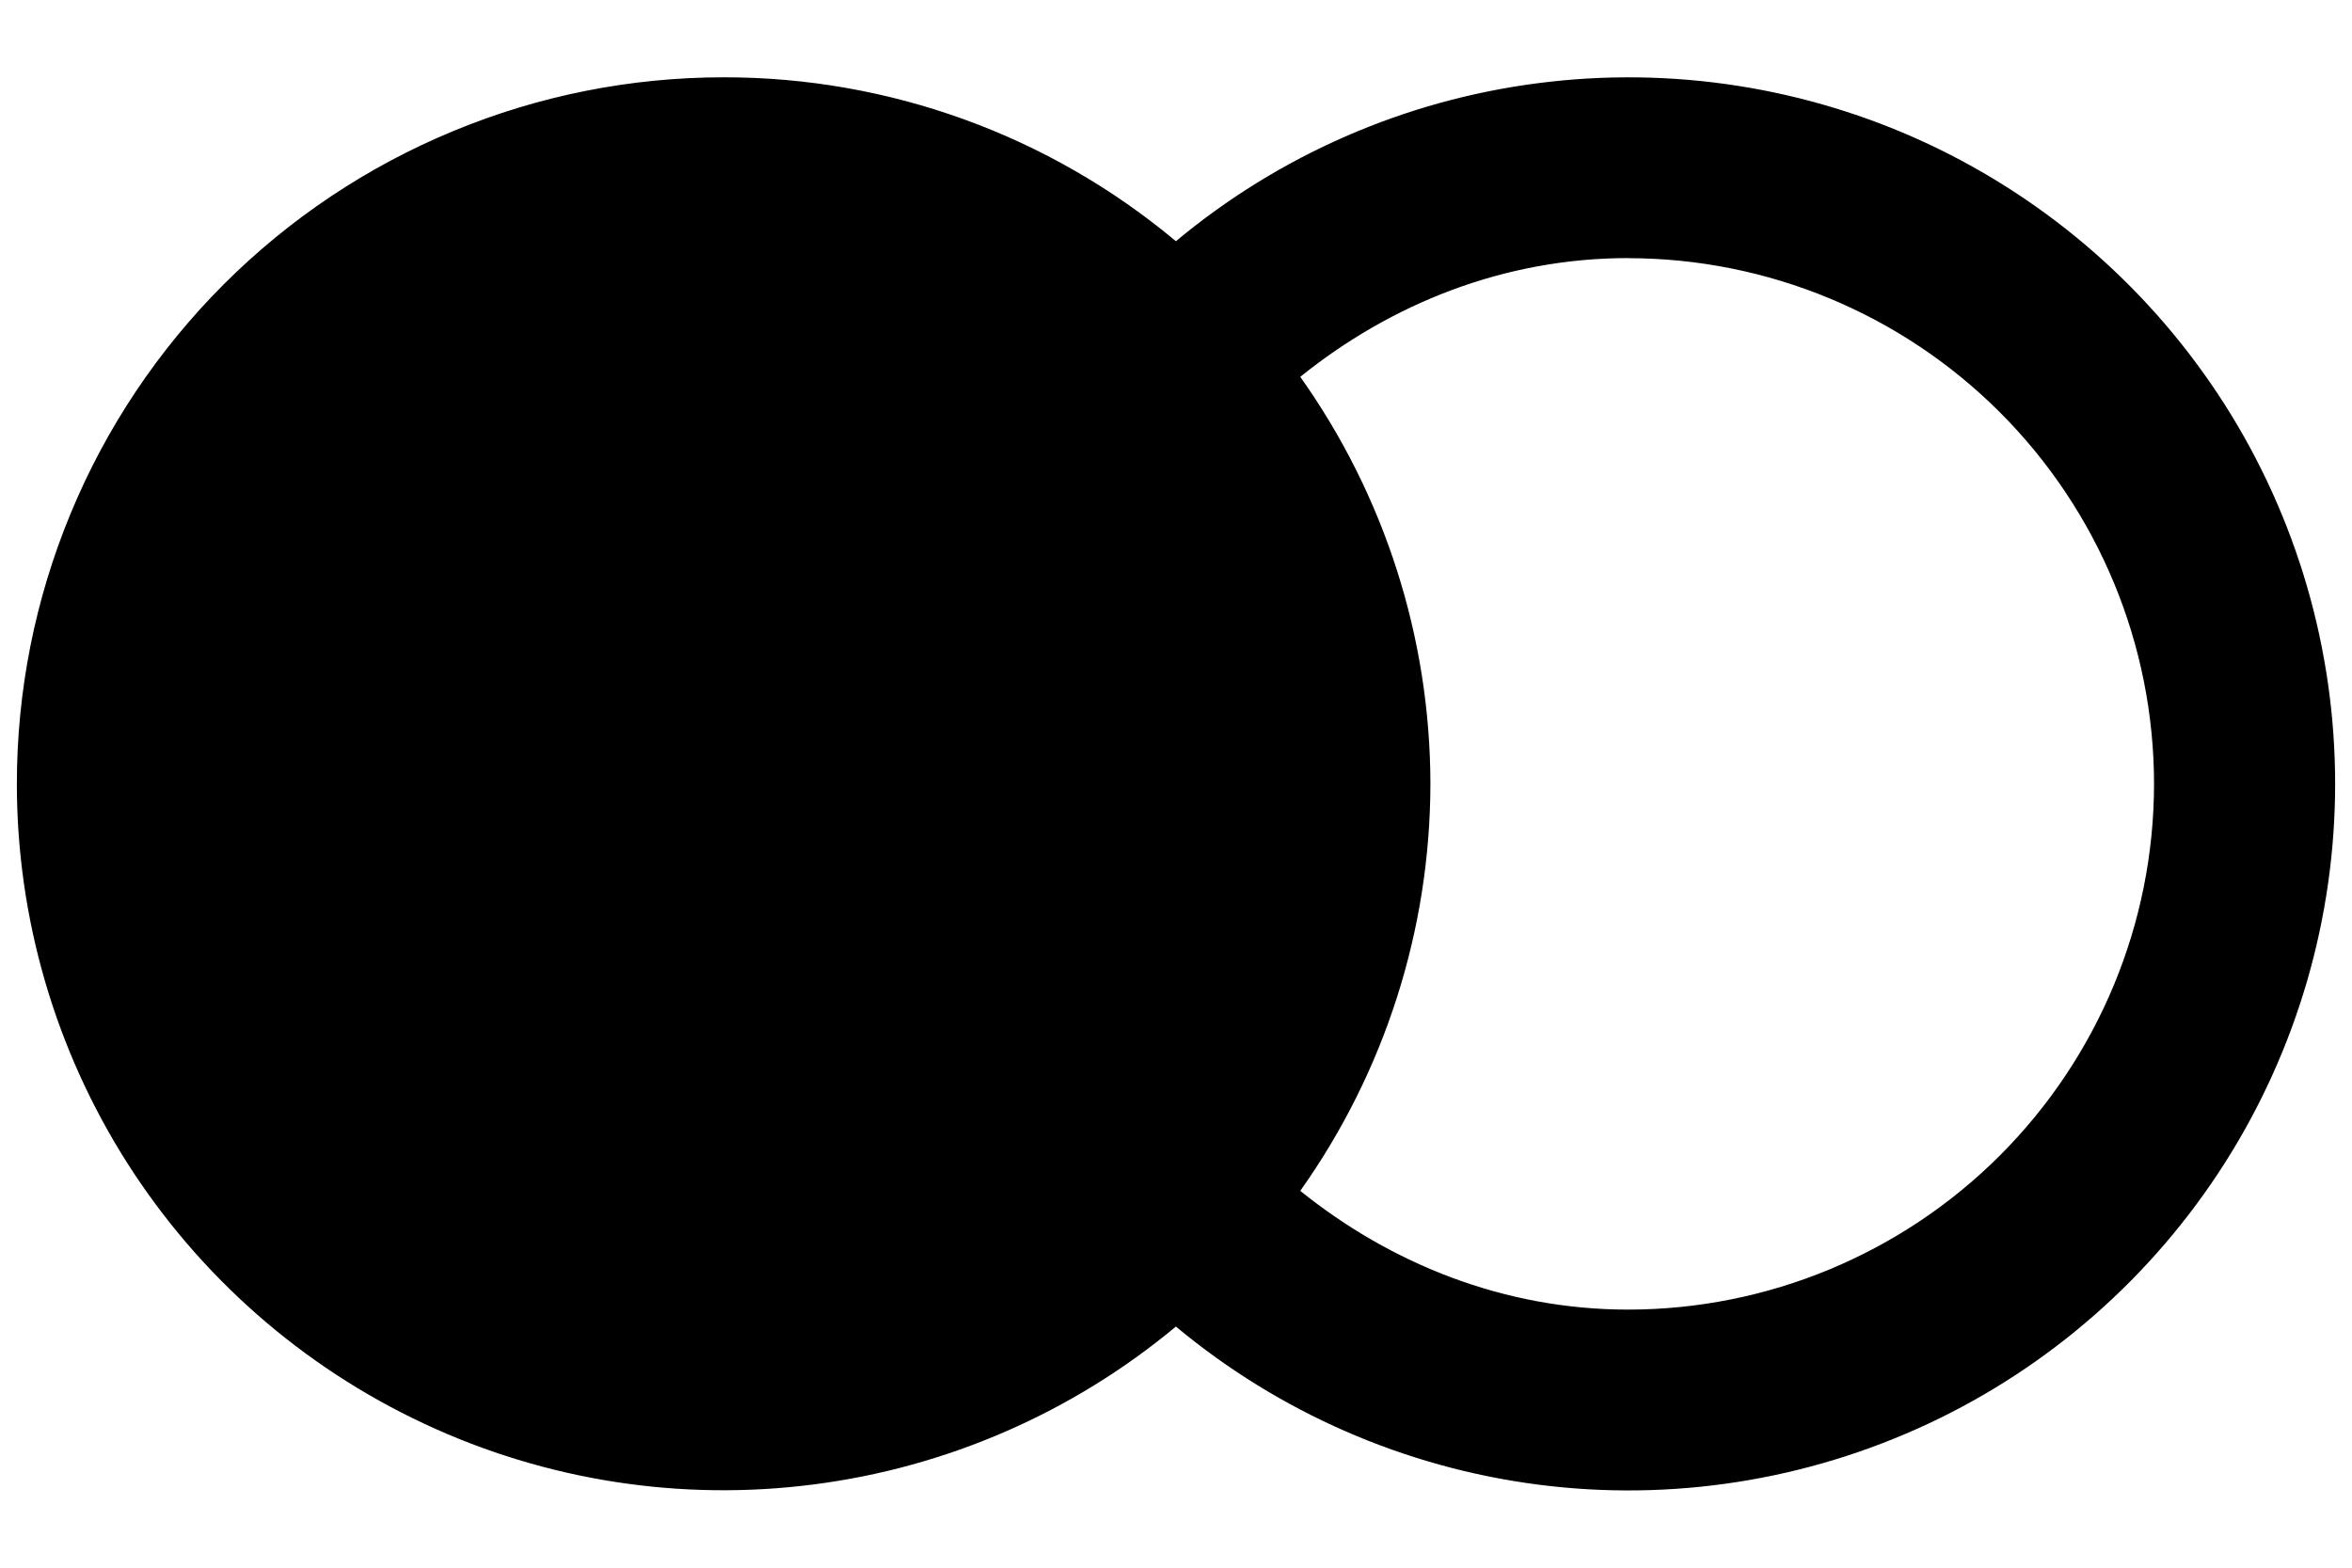 <svg xmlns:xlink="http://www.w3.org/1999/xlink"  width="24" height="16" viewBox="0 0 24 16" fill="none" xmlns="http://www.w3.org/2000/svg">
<path d="M7.384 0.789C6.437 0.789 5.499 0.975 4.624 1.338C3.749 1.7 2.954 2.231 2.284 2.901C1.615 3.57 1.083 4.365 0.721 5.24C0.358 6.115 0.172 7.053 0.172 8C0.172 9.371 0.563 10.713 1.298 11.869C2.034 13.025 3.084 13.948 4.325 14.529C5.566 15.111 6.947 15.326 8.306 15.15C9.665 14.975 10.946 14.416 11.999 13.539C13.052 14.416 14.333 14.976 15.693 15.152C17.052 15.328 18.433 15.112 19.675 14.531C20.916 13.95 21.966 13.027 22.702 11.87C23.438 10.713 23.828 9.371 23.828 8C23.828 6.629 23.438 5.287 22.702 4.13C21.966 2.974 20.916 2.051 19.675 1.469C18.433 0.888 17.052 0.673 15.693 0.849C14.333 1.024 13.052 1.584 11.999 2.462C10.705 1.379 9.071 0.787 7.384 0.789ZM16.615 2.635C18.037 2.636 19.401 3.202 20.407 4.208C21.413 5.214 21.979 6.578 21.98 8C21.979 9.423 21.413 10.787 20.407 11.793C19.401 12.799 18.037 13.365 16.615 13.366C15.343 13.366 14.189 12.895 13.268 12.154C14.13 10.94 14.594 9.489 14.596 8C14.594 6.512 14.13 5.06 13.268 3.846C14.189 3.104 15.343 2.634 16.615 2.634V2.635Z" fill="currentColor"/>
</svg>
